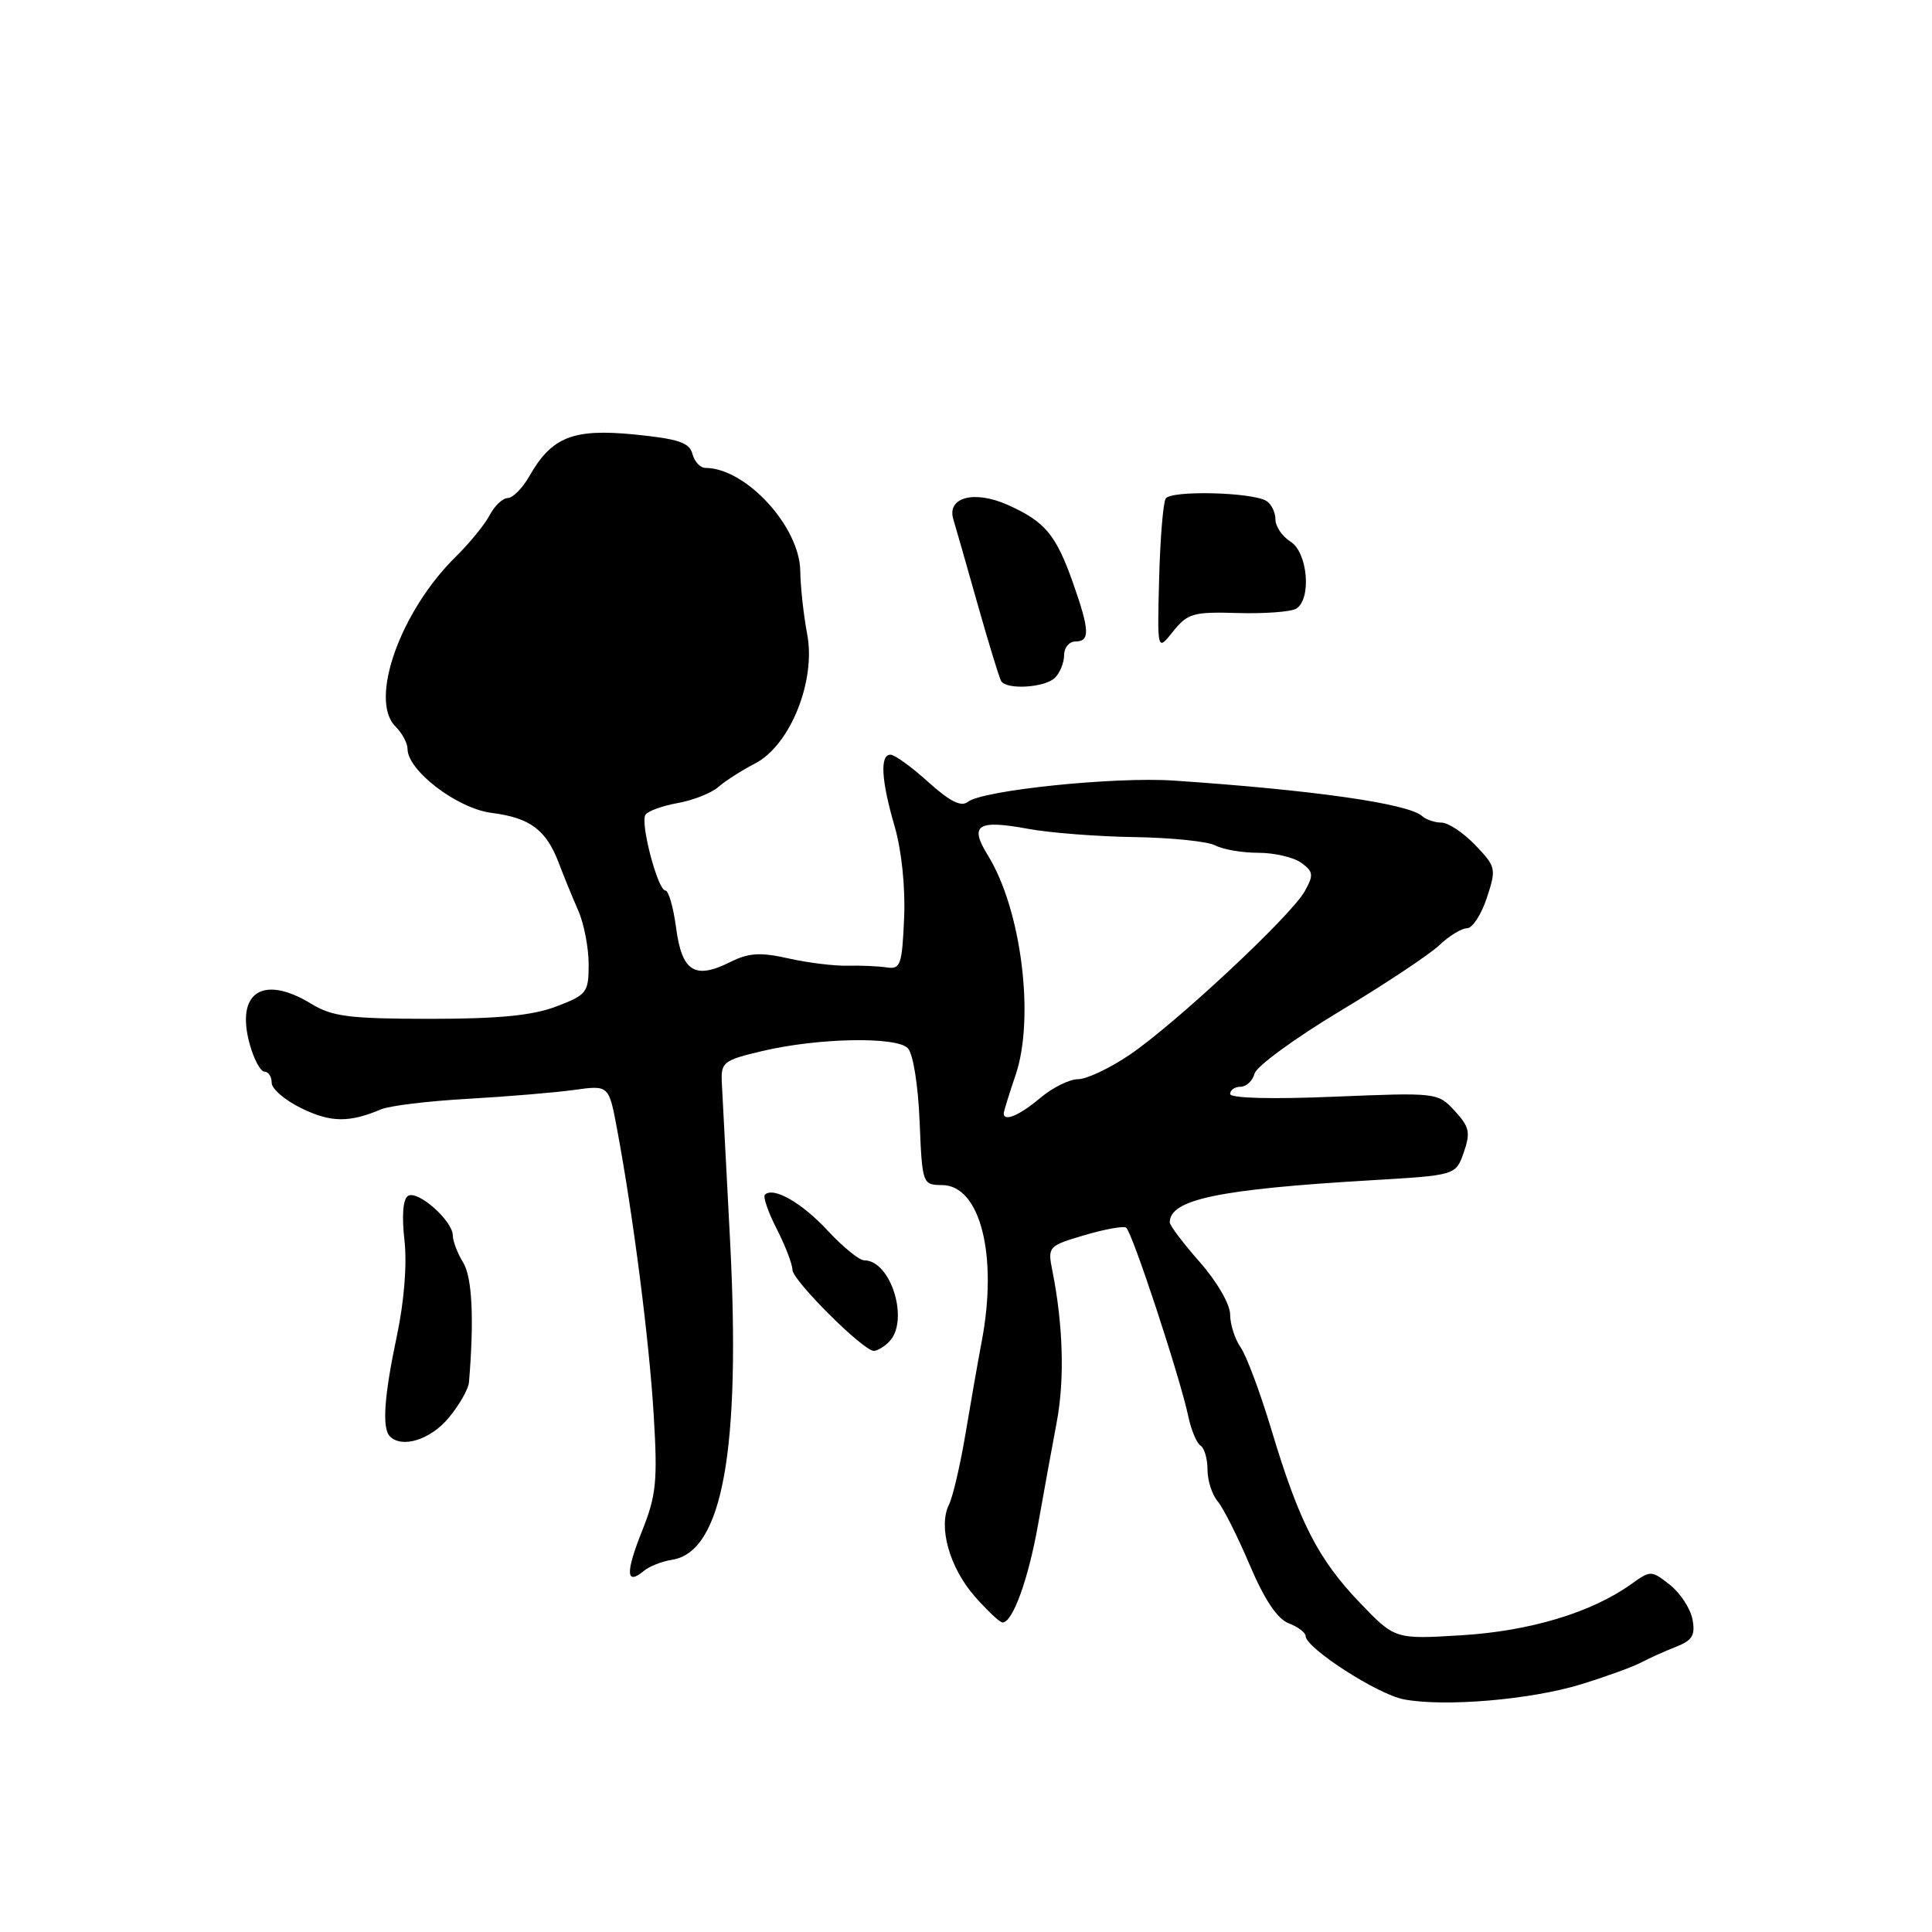 <?xml version="1.0" encoding="UTF-8" standalone="no"?>
<!DOCTYPE svg PUBLIC "-//W3C//DTD SVG 1.1//EN" "http://www.w3.org/Graphics/SVG/1.1/DTD/svg11.dtd" >
<svg xmlns="http://www.w3.org/2000/svg" xmlns:xlink="http://www.w3.org/1999/xlink" version="1.1" viewBox="0 0 256 256">
 <g >
 <path fill="currentColor"
d=" M 209.50 223.18 C 212.80 222.16 216.40 220.86 217.50 220.27 C 218.60 219.69 220.68 218.75 222.13 218.19 C 224.25 217.35 224.66 216.66 224.26 214.56 C 223.98 213.13 222.64 211.07 221.26 209.99 C 218.80 208.06 218.73 208.05 216.08 209.95 C 210.82 213.69 202.69 216.13 193.67 216.68 C 184.84 217.22 184.84 217.22 180.17 212.35 C 174.65 206.59 172.14 201.67 168.49 189.52 C 167.01 184.58 165.16 179.64 164.40 178.55 C 163.63 177.45 163.00 175.49 163.00 174.18 C 163.00 172.84 161.27 169.84 159.00 167.26 C 156.80 164.76 155.00 162.39 155.00 161.98 C 155.00 158.93 161.47 157.58 181.70 156.39 C 192.90 155.73 192.90 155.73 193.96 152.69 C 194.87 150.07 194.71 149.31 192.76 147.20 C 190.52 144.77 190.39 144.76 176.75 145.32 C 168.38 145.67 163.00 145.52 163.00 144.95 C 163.00 144.43 163.62 144.00 164.38 144.00 C 165.14 144.00 165.98 143.21 166.24 142.25 C 166.50 141.29 171.58 137.57 177.52 134.00 C 183.47 130.43 189.40 126.49 190.71 125.25 C 192.02 124.01 193.67 123.00 194.39 123.00 C 195.10 123.00 196.28 121.19 197.01 118.98 C 198.29 115.10 198.23 114.85 195.48 111.98 C 193.91 110.34 191.90 109.00 191.01 109.00 C 190.13 109.00 188.97 108.61 188.45 108.14 C 186.61 106.48 174.02 104.68 155.50 103.43 C 147.70 102.90 130.18 104.71 128.25 106.25 C 127.36 106.96 125.86 106.20 123.00 103.62 C 120.80 101.63 118.55 100.00 118.00 100.00 C 116.57 100.00 116.76 103.38 118.55 109.52 C 119.47 112.70 119.98 117.58 119.80 121.67 C 119.53 127.86 119.31 128.47 117.50 128.19 C 116.40 128.02 114.08 127.92 112.34 127.96 C 110.61 128.01 107.08 127.58 104.50 127.00 C 100.72 126.15 99.21 126.25 96.73 127.49 C 92.06 129.82 90.36 128.74 89.59 122.97 C 89.23 120.24 88.59 118.00 88.17 118.00 C 87.17 118.00 84.82 109.11 85.52 107.97 C 85.82 107.48 87.74 106.78 89.79 106.41 C 91.83 106.05 94.26 105.09 95.18 104.28 C 96.11 103.47 98.30 102.07 100.06 101.16 C 104.71 98.75 108.15 90.19 106.95 84.00 C 106.48 81.52 106.07 77.78 106.04 75.68 C 105.98 69.79 98.82 62.00 93.46 62.00 C 92.79 62.00 92.01 61.16 91.75 60.14 C 91.35 58.64 89.88 58.15 84.06 57.57 C 75.93 56.77 73.11 57.89 70.15 63.08 C 69.24 64.68 67.95 65.99 67.29 65.99 C 66.62 66.00 65.54 67.01 64.89 68.25 C 64.24 69.49 62.22 71.97 60.39 73.77 C 53.05 80.98 48.87 92.73 52.39 96.25 C 53.28 97.13 54.00 98.48 54.00 99.23 C 54.00 102.11 60.60 107.14 65.13 107.71 C 70.23 108.36 72.36 109.94 74.03 114.32 C 74.69 116.07 75.86 118.92 76.62 120.65 C 77.38 122.38 78.00 125.59 78.00 127.77 C 78.00 131.51 77.77 131.82 73.72 133.36 C 70.58 134.56 66.10 135.00 56.97 135.00 C 46.27 134.99 44.03 134.71 41.23 133.00 C 34.83 129.10 31.19 131.49 33.09 138.36 C 33.64 140.36 34.52 142.00 35.05 142.00 C 35.57 142.00 36.00 142.66 36.00 143.48 C 36.00 144.29 37.80 145.82 40.00 146.88 C 43.86 148.75 46.28 148.77 50.50 146.99 C 51.60 146.52 56.77 145.89 62.00 145.60 C 67.22 145.30 73.57 144.77 76.09 144.42 C 80.68 143.78 80.68 143.78 81.77 149.64 C 83.91 161.10 86.03 177.65 86.62 187.50 C 87.15 196.26 86.96 198.16 85.07 202.88 C 82.86 208.42 82.94 210.13 85.30 208.16 C 86.05 207.54 87.73 206.88 89.04 206.68 C 95.74 205.65 98.18 192.16 96.73 164.22 C 96.22 154.48 95.74 145.17 95.65 143.54 C 95.51 140.74 95.80 140.50 101.00 139.27 C 108.35 137.53 118.72 137.32 120.28 138.88 C 120.98 139.58 121.65 143.68 121.85 148.55 C 122.20 156.93 122.23 157.00 124.85 157.03 C 129.89 157.07 132.24 166.35 130.09 177.70 C 129.59 180.34 128.62 185.88 127.93 190.00 C 127.24 194.12 126.26 198.33 125.75 199.36 C 124.29 202.27 125.81 207.72 129.15 211.52 C 130.83 213.43 132.50 215.00 132.85 214.99 C 134.19 214.98 136.27 209.24 137.55 202.00 C 138.28 197.88 139.39 191.80 140.01 188.50 C 141.09 182.84 140.88 175.53 139.43 168.31 C 138.81 165.20 138.92 165.08 143.65 163.68 C 146.32 162.89 148.82 162.43 149.21 162.66 C 149.98 163.11 156.36 182.47 157.47 187.74 C 157.85 189.52 158.57 191.23 159.08 191.55 C 159.58 191.86 160.00 193.29 160.00 194.73 C 160.00 196.17 160.60 198.05 161.34 198.92 C 162.08 199.79 163.99 203.59 165.59 207.36 C 167.54 211.95 169.25 214.51 170.75 215.09 C 171.99 215.56 173.00 216.33 173.00 216.78 C 173.00 218.36 182.51 224.50 186.00 225.17 C 191.37 226.20 202.83 225.23 209.50 223.18 Z  M 59.41 187.92 C 60.83 186.23 62.06 184.09 62.14 183.17 C 62.84 174.83 62.57 169.21 61.37 167.29 C 60.62 166.07 60.00 164.46 60.00 163.71 C 60.00 161.77 55.36 157.66 54.07 158.46 C 53.40 158.87 53.22 161.06 53.59 164.31 C 53.95 167.49 53.56 172.41 52.59 177.00 C 50.89 185.03 50.60 189.26 51.67 190.33 C 53.28 191.94 57.00 190.78 59.41 187.92 Z  M 117.80 177.80 C 120.54 175.06 118.08 167.00 114.51 167.00 C 113.85 167.00 111.69 165.23 109.69 163.08 C 106.27 159.38 102.46 157.20 101.35 158.31 C 101.08 158.58 101.79 160.63 102.93 162.86 C 104.07 165.09 105.00 167.52 105.00 168.25 C 105.00 169.65 114.38 179.00 115.79 179.00 C 116.23 179.00 117.14 178.46 117.80 177.80 Z  M 139.80 89.80 C 140.46 89.14 141.00 87.79 141.00 86.80 C 141.00 85.81 141.68 85.00 142.50 85.00 C 144.45 85.00 144.39 83.53 142.20 77.30 C 139.93 70.86 138.49 69.12 133.55 66.91 C 129.09 64.91 125.41 65.89 126.33 68.84 C 126.61 69.75 128.05 74.78 129.52 80.00 C 131.00 85.22 132.41 89.84 132.66 90.25 C 133.39 91.44 138.48 91.12 139.80 89.80 Z  M 164.03 81.23 C 167.59 81.33 171.07 81.07 171.76 80.65 C 173.81 79.38 173.29 73.20 171.00 71.77 C 169.90 71.08 169.00 69.75 169.00 68.82 C 169.00 67.88 168.46 66.79 167.81 66.38 C 165.91 65.21 155.15 64.95 154.46 66.06 C 154.12 66.61 153.73 71.40 153.59 76.69 C 153.34 86.31 153.34 86.31 155.44 83.67 C 157.36 81.27 158.11 81.05 164.03 81.23 Z  M 133.00 147.53 C 133.00 147.28 133.71 144.98 134.58 142.42 C 137.14 134.86 135.33 120.51 130.91 113.36 C 128.40 109.30 129.49 108.58 136.26 109.83 C 139.14 110.36 145.49 110.85 150.37 110.92 C 155.24 111.00 160.05 111.49 161.05 112.03 C 162.05 112.56 164.61 113.00 166.74 113.00 C 168.87 113.00 171.43 113.60 172.43 114.33 C 174.04 115.50 174.09 115.94 172.87 118.12 C 171.07 121.35 155.65 135.75 149.62 139.81 C 147.02 141.57 143.97 143.00 142.84 143.00 C 141.71 143.00 139.45 144.12 137.82 145.50 C 135.09 147.80 133.00 148.68 133.00 147.53 Z "/>
</g>
</svg>